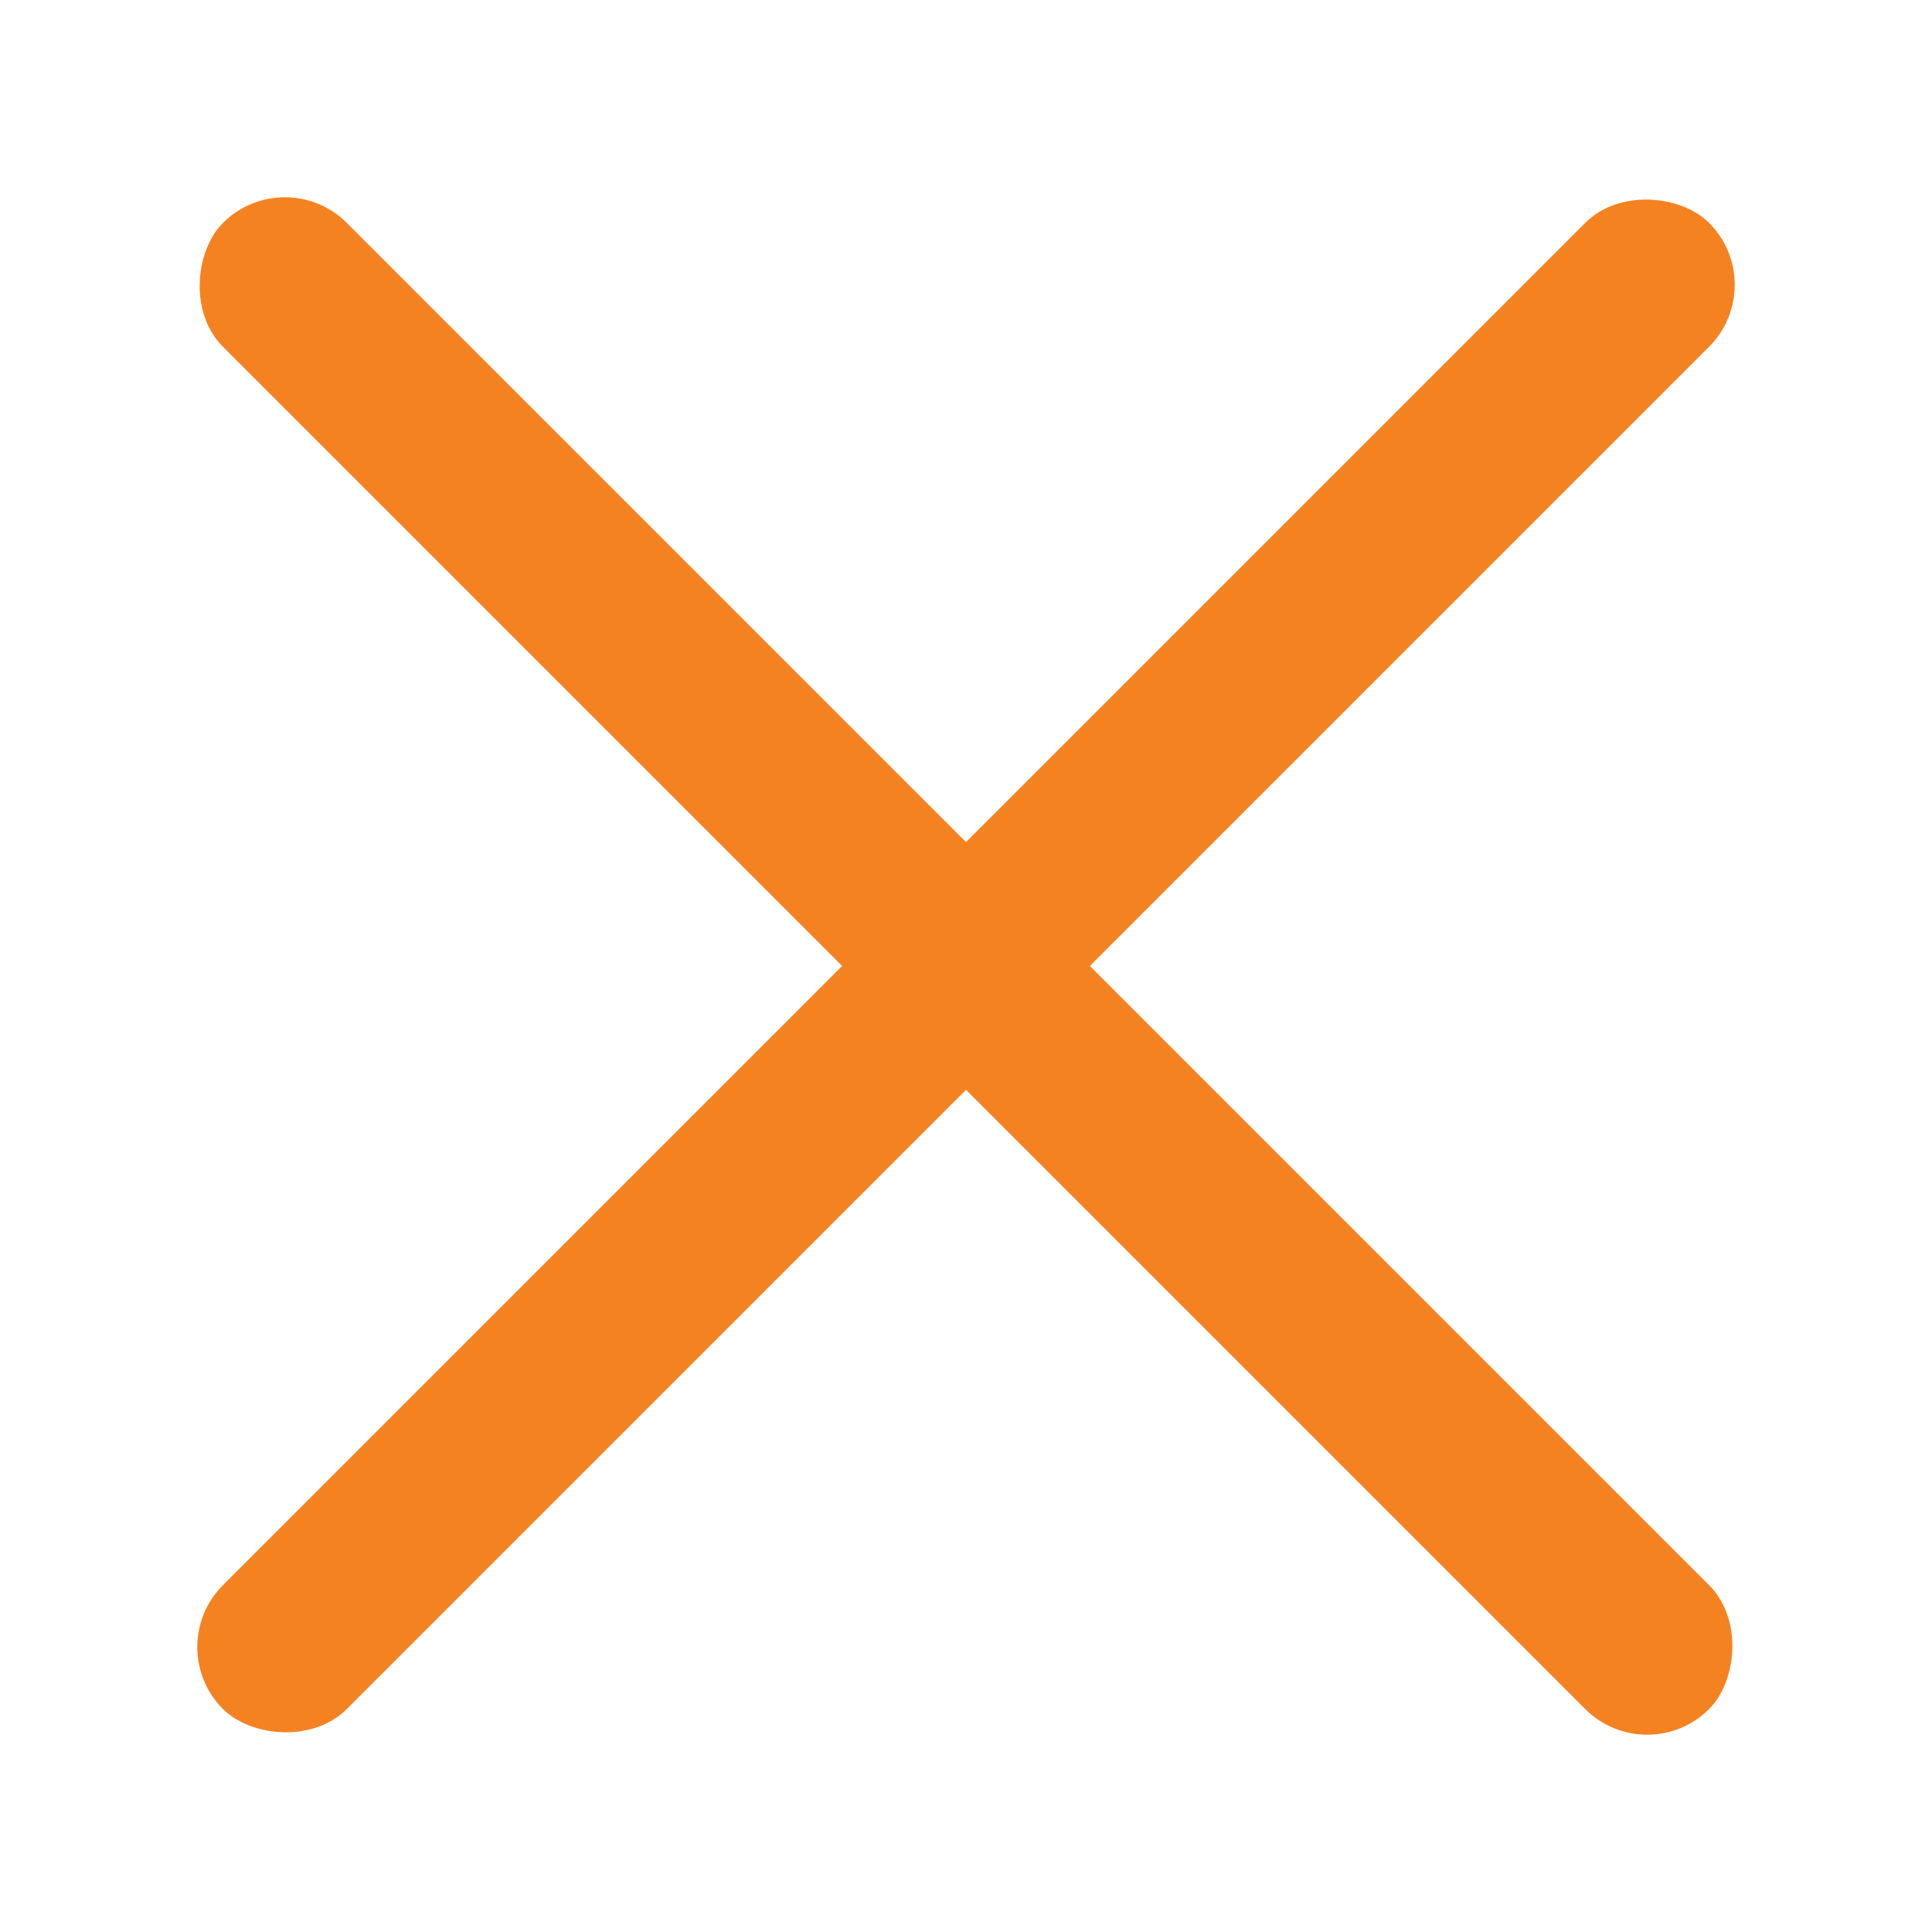 <svg width="24" height="24" viewBox="0 0 24 24" fill="none" xmlns="http://www.w3.org/2000/svg"><rect x="3.539" y="2" width="26.108" height="2.176" rx="1.088" transform="rotate(45 3.539 2)" fill="#F58220"/><rect x="22" y="3.538" width="26.108" height="2.176" rx="1.088" transform="rotate(135 22 3.538)" fill="#F58220"/></svg>